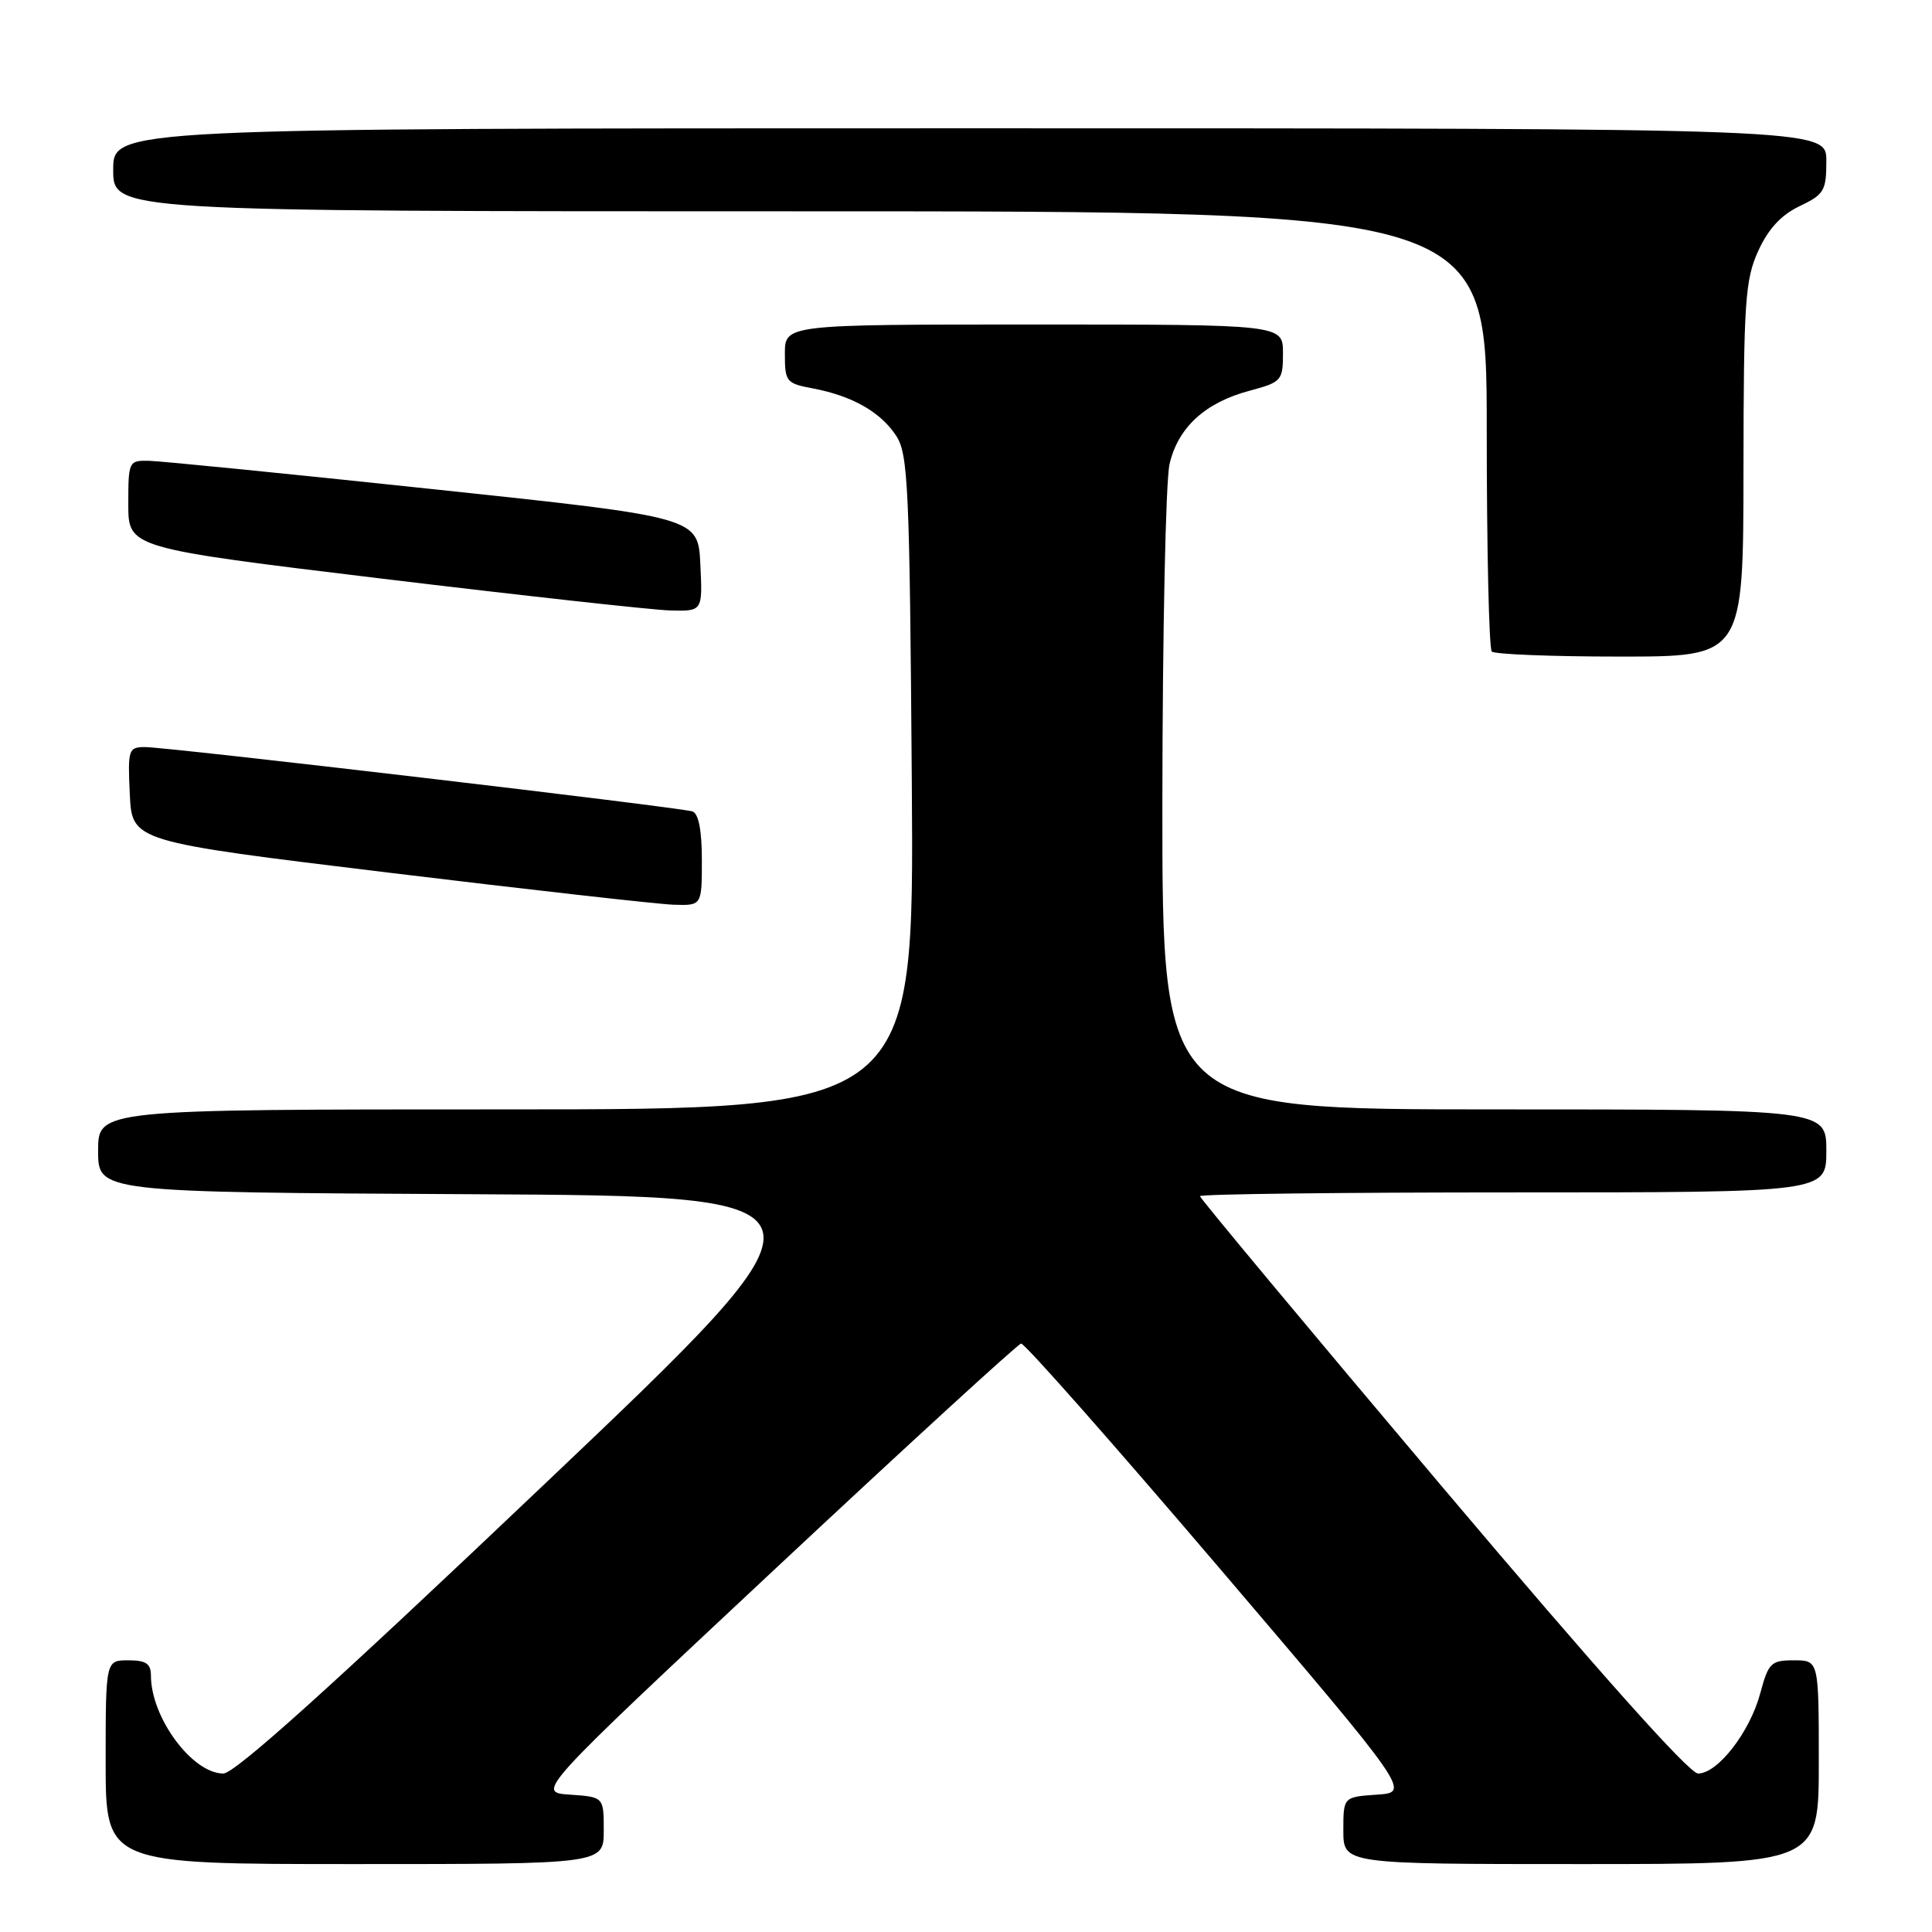 <?xml version="1.0" encoding="UTF-8" standalone="no"?>
<!DOCTYPE svg PUBLIC "-//W3C//DTD SVG 1.1//EN" "http://www.w3.org/Graphics/SVG/1.1/DTD/svg11.dtd" >
<svg xmlns="http://www.w3.org/2000/svg" xmlns:xlink="http://www.w3.org/1999/xlink" version="1.1" viewBox="0 0 256 256">
 <g >
 <path fill="currentColor"
d=" M 80.00 242.55 C 80.00 238.11 80.00 238.11 75.52 237.80 C 71.05 237.50 71.05 237.50 102.77 207.83 C 120.22 191.51 134.86 178.10 135.30 178.03 C 135.75 177.96 147.54 191.32 161.51 207.70 C 186.91 237.50 186.91 237.50 182.45 237.80 C 178.00 238.11 178.00 238.11 178.00 242.55 C 178.00 247.00 178.00 247.00 209.50 247.00 C 241.00 247.00 241.00 247.00 241.00 233.50 C 241.00 220.00 241.00 220.00 237.71 220.00 C 234.66 220.00 234.33 220.33 233.24 224.38 C 231.87 229.50 227.61 235.00 225.00 235.00 C 223.83 235.00 211.66 221.35 191.09 197.00 C 173.44 176.10 159.00 158.77 159.00 158.50 C 159.00 158.22 177.68 158.00 200.50 158.00 C 242.00 158.00 242.00 158.00 242.00 152.50 C 242.00 147.00 242.00 147.00 198.00 147.00 C 154.00 147.00 154.00 147.00 154.02 106.25 C 154.04 83.84 154.46 63.70 154.97 61.50 C 156.09 56.64 159.68 53.34 165.59 51.77 C 169.82 50.63 170.00 50.43 170.00 46.79 C 170.00 43.00 170.00 43.00 137.00 43.00 C 104.00 43.00 104.00 43.00 104.00 46.89 C 104.00 50.58 104.18 50.81 107.72 51.47 C 112.91 52.45 116.68 54.59 118.74 57.73 C 120.34 60.16 120.53 64.39 120.82 103.70 C 121.13 147.00 121.13 147.00 67.07 147.00 C 13.00 147.00 13.00 147.00 13.00 152.49 C 13.00 157.98 13.00 157.98 62.66 158.24 C 112.32 158.50 112.32 158.50 72.05 196.75 C 44.03 223.38 31.12 235.00 29.59 235.00 C 25.48 235.00 20.00 227.59 20.00 222.03 C 20.00 220.44 19.35 220.00 17.00 220.00 C 14.00 220.00 14.00 220.00 14.00 233.50 C 14.00 247.00 14.00 247.00 47.00 247.00 C 80.00 247.00 80.00 247.00 80.00 242.55 Z  M 93.00 113.97 C 93.00 110.03 92.57 107.79 91.75 107.52 C 90.10 106.97 22.16 98.98 19.20 98.99 C 17.02 99.00 16.92 99.31 17.20 105.25 C 17.50 111.50 17.50 111.50 51.50 115.63 C 70.20 117.90 87.19 119.81 89.25 119.88 C 93.00 120.00 93.00 120.00 93.00 113.97 Z  M 231.02 62.25 C 231.04 39.98 231.24 37.07 232.97 33.26 C 234.30 30.34 236.00 28.49 238.45 27.32 C 241.71 25.77 242.00 25.27 242.00 21.31 C 242.00 17.00 242.00 17.00 128.50 17.00 C 15.00 17.00 15.00 17.00 15.00 22.50 C 15.00 28.00 15.00 28.00 106.00 28.00 C 197.00 28.00 197.00 28.00 197.00 56.83 C 197.00 72.69 197.30 85.97 197.67 86.33 C 198.03 86.70 205.68 87.00 214.67 87.00 C 231.00 87.00 231.00 87.00 231.02 62.25 Z  M 92.80 74.77 C 92.50 68.54 92.50 68.54 57.50 64.83 C 38.25 62.78 21.26 61.09 19.75 61.06 C 17.06 61.00 17.00 61.13 17.00 66.80 C 17.00 72.61 17.00 72.61 50.75 76.69 C 69.31 78.93 86.43 80.82 88.80 80.89 C 93.10 81.00 93.10 81.00 92.80 74.77 Z "/>
</g>
</svg>
